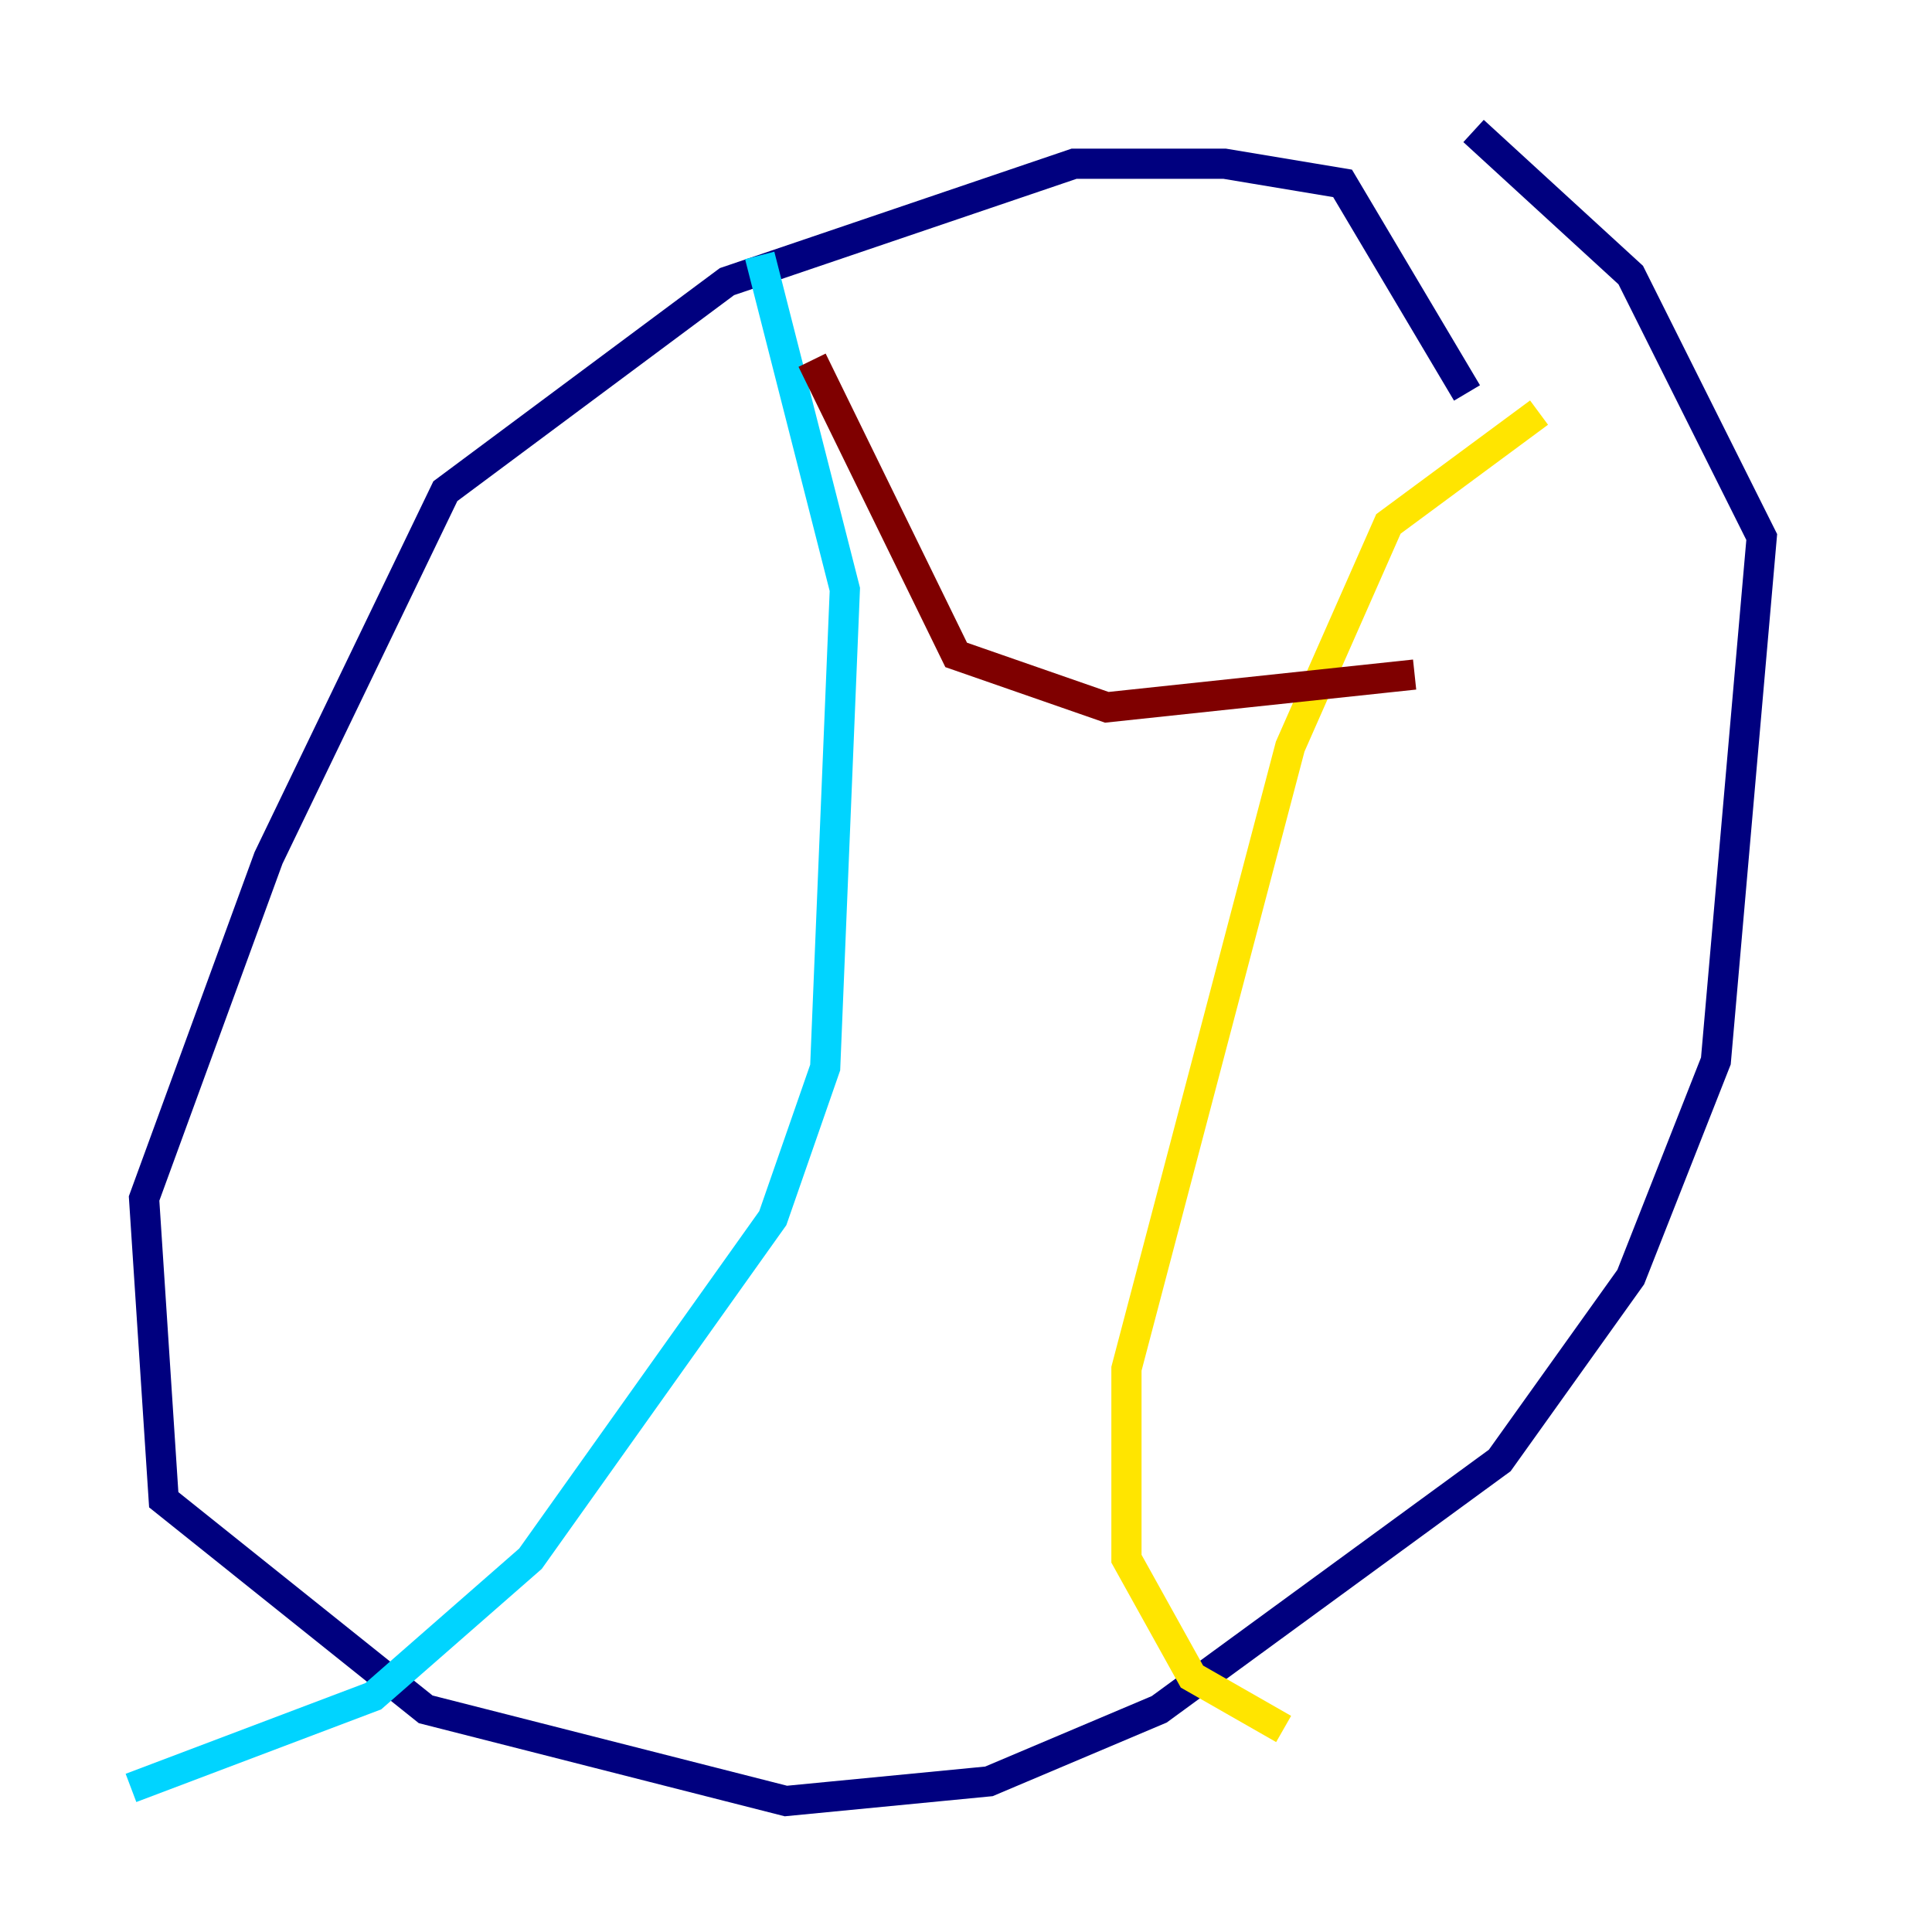 <?xml version="1.0" encoding="utf-8" ?>
<svg baseProfile="tiny" height="128" version="1.2" viewBox="0,0,128,128" width="128" xmlns="http://www.w3.org/2000/svg" xmlns:ev="http://www.w3.org/2001/xml-events" xmlns:xlink="http://www.w3.org/1999/xlink"><defs /><polyline fill="none" points="97.193,26.034 88.949,12.149 81.139,10.848 71.159,10.848 48.163,18.658 29.505,32.542 17.79,56.841 9.546,79.403 10.848,99.363 28.203,113.248 52.068,119.322 65.519,118.02 76.8,113.248 99.363,96.759 108.041,84.61 113.681,70.291 116.719,35.58 108.041,18.224 97.627,8.678" stroke="#00007f" stroke-width="2" /><polyline fill="none" points="50.332,16.922 55.973,39.051 54.671,70.725 51.2,80.705 35.146,103.268 24.732,112.38 8.678,118.454" stroke="#00d4ff" stroke-width="2" /><polyline fill="none" points="101.966,27.336 91.986,34.712 85.478,49.464 74.63,90.685 74.63,103.268 78.969,111.078 85.044,114.549" stroke="#ffe500" stroke-width="2" /><polyline fill="none" points="53.803,23.864 63.349,43.39 73.329,46.861 93.722,44.691" stroke="#7f0000" stroke-width="2" /></svg>
